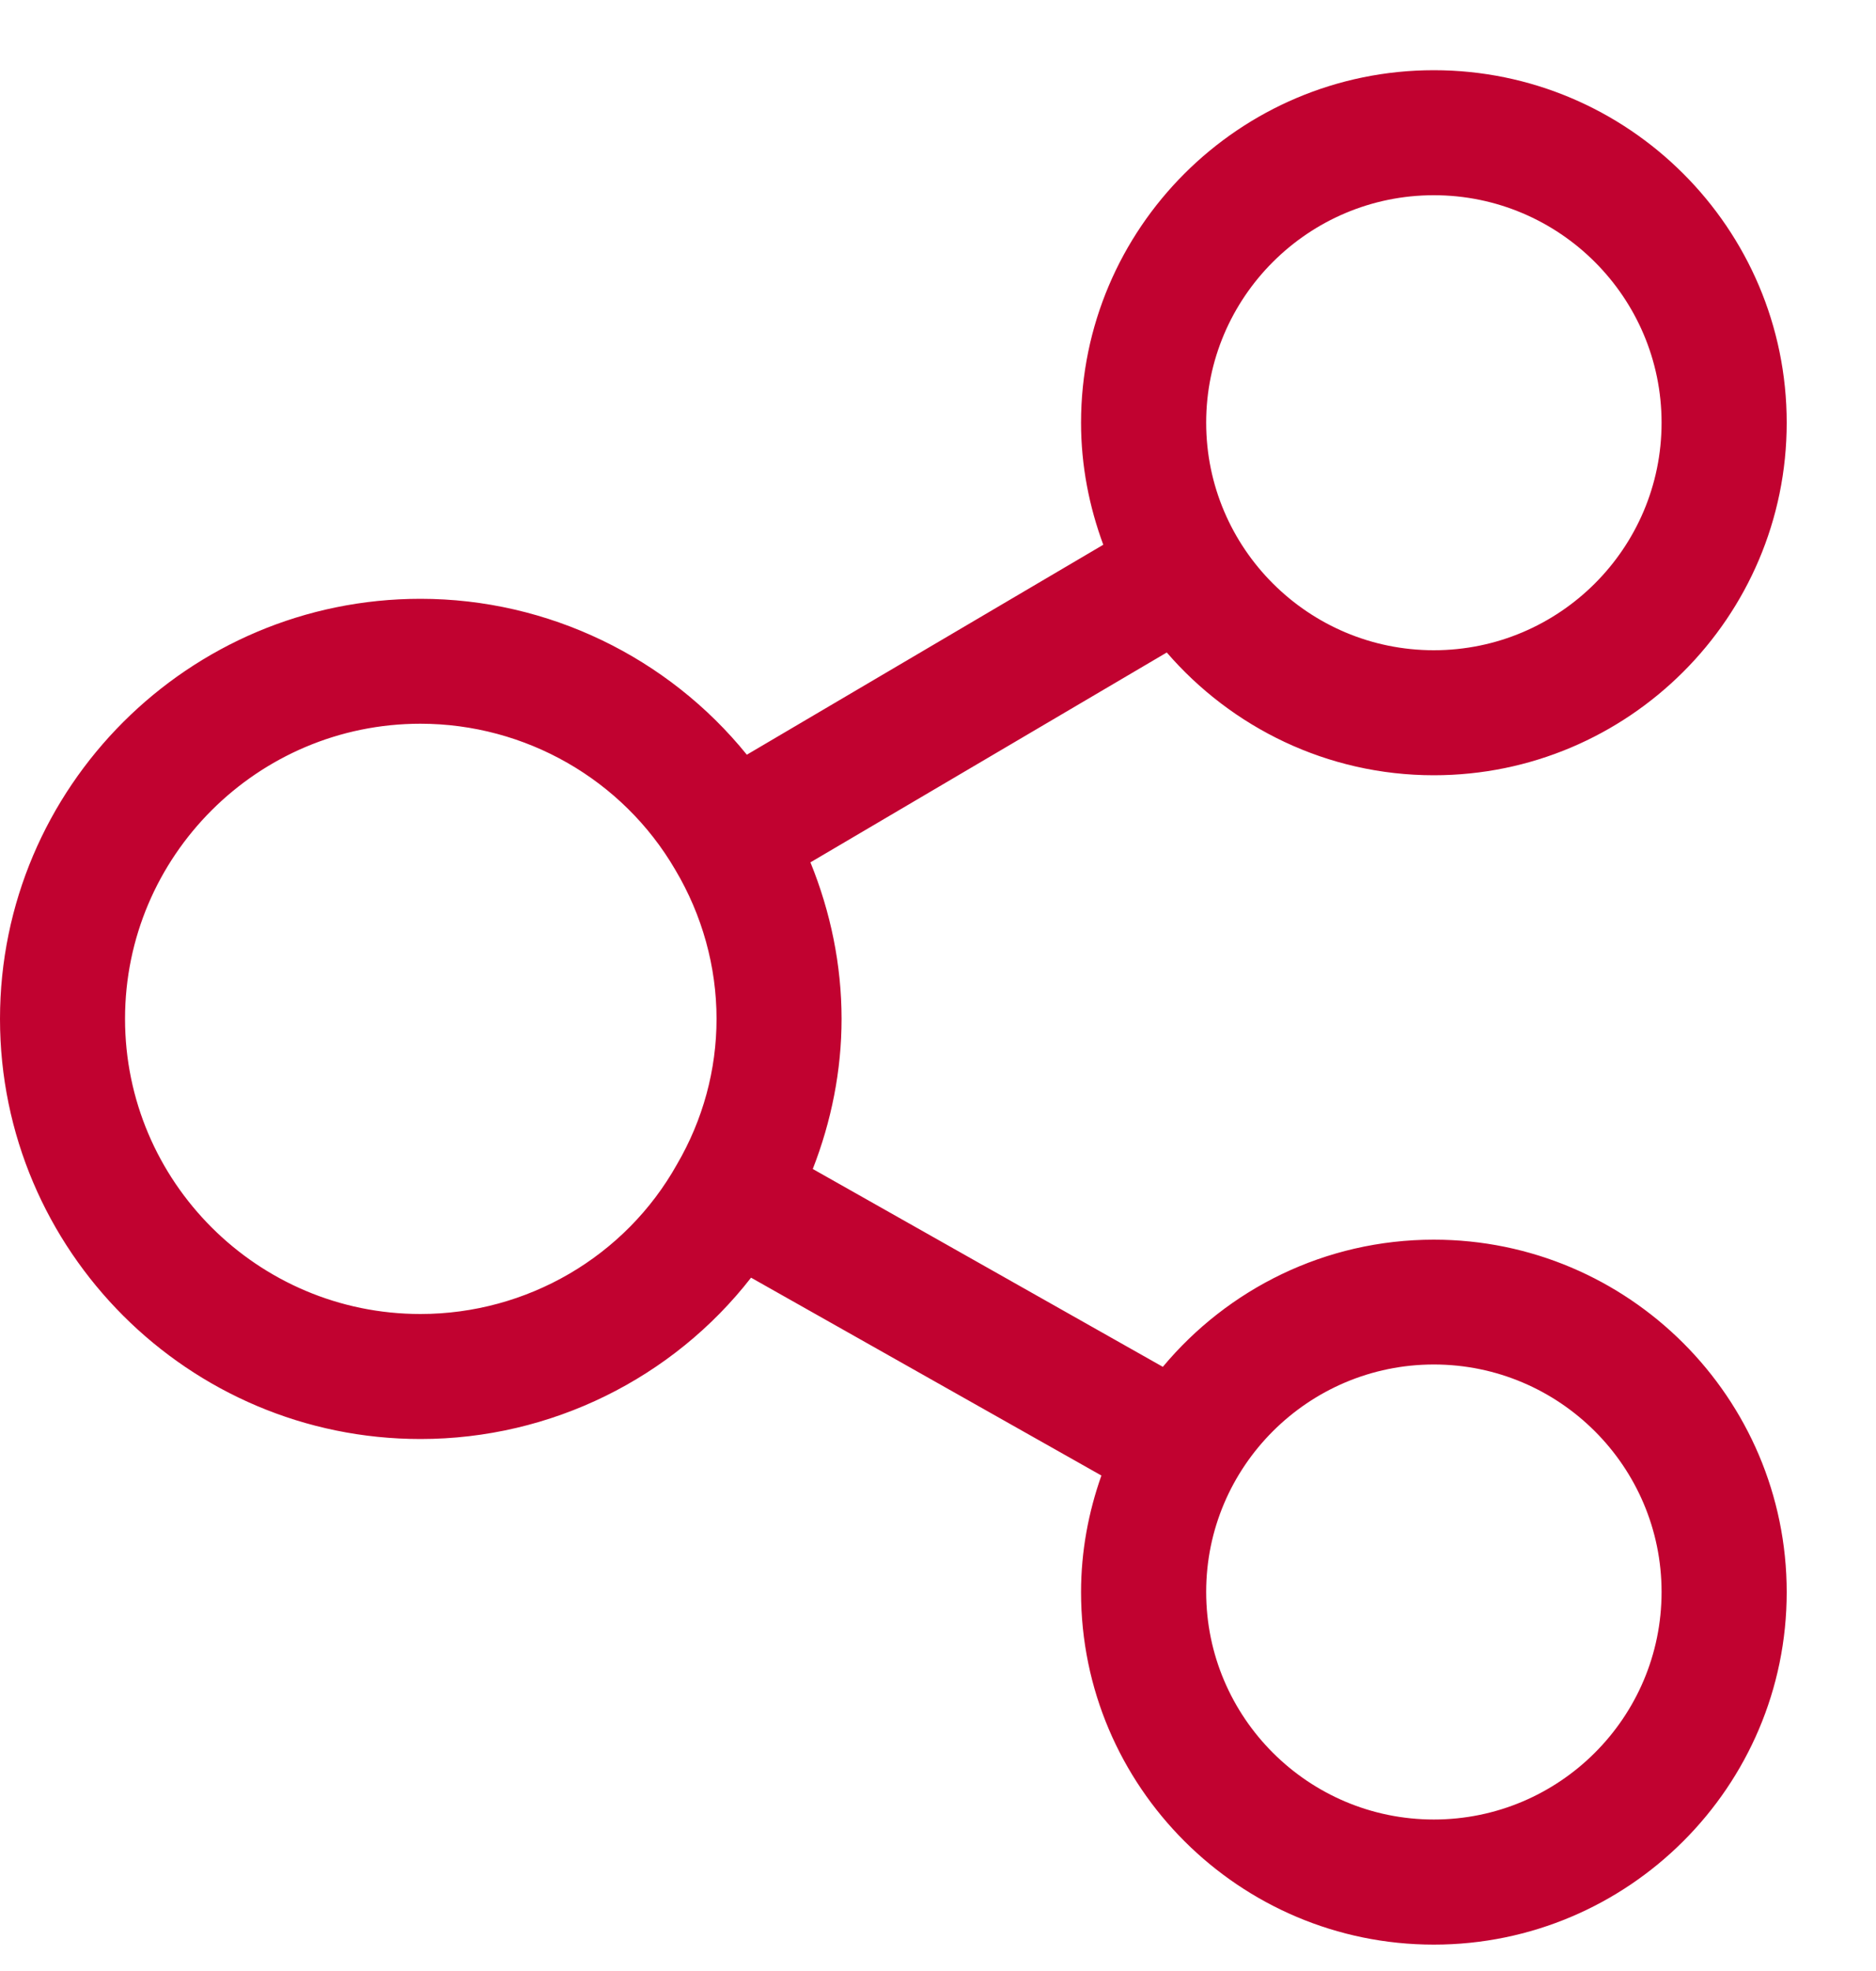 <svg width="20" height="21" viewBox="0 0 20 21" fill="none" xmlns="http://www.w3.org/2000/svg">
<path d="M15.286 8.26C17.36 8.26 19.048 6.575 19.048 4.504C19.048 2.434 17.36 0.748 15.286 0.748C13.213 0.748 11.525 2.433 11.525 4.504C11.525 4.962 11.612 5.398 11.762 5.804L7.962 8.041C7.123 7.005 5.845 6.38 4.483 6.38C2.011 6.38 0 8.388 0 10.856C0 13.323 2.011 15.332 4.483 15.332C5.877 15.332 7.175 14.682 8.007 13.613L11.742 15.721C11.604 16.111 11.525 16.528 11.525 16.964C11.525 19.034 13.213 20.719 15.286 20.719C17.36 20.719 19.048 19.034 19.048 16.964C19.048 14.893 17.36 13.208 15.286 13.208C14.126 13.208 13.088 13.735 12.397 14.563L8.665 12.455C8.863 11.948 8.972 11.406 8.972 10.856C8.972 10.282 8.855 9.716 8.64 9.188L12.439 6.952C13.129 7.75 14.149 8.26 15.286 8.26L15.286 8.26ZM15.286 14.538C16.625 14.538 17.714 15.625 17.714 16.962C17.714 18.299 16.625 19.386 15.286 19.386C13.948 19.386 12.859 18.299 12.859 16.962C12.858 15.626 13.948 14.538 15.286 14.538ZM4.482 14C2.746 14 1.333 12.589 1.333 10.855C1.333 9.122 2.746 7.711 4.482 7.711C5.6 7.711 6.639 8.305 7.199 9.267C7.486 9.749 7.639 10.299 7.639 10.855C7.639 11.398 7.495 11.93 7.217 12.406C6.667 13.388 5.619 14 4.482 14L4.482 14ZM15.286 2.08C16.625 2.08 17.714 3.168 17.714 4.504C17.714 5.841 16.625 6.928 15.286 6.928C13.948 6.928 12.859 5.841 12.859 4.504C12.858 3.168 13.948 2.08 15.286 2.08Z" fill="#C10230"/>
</svg>
